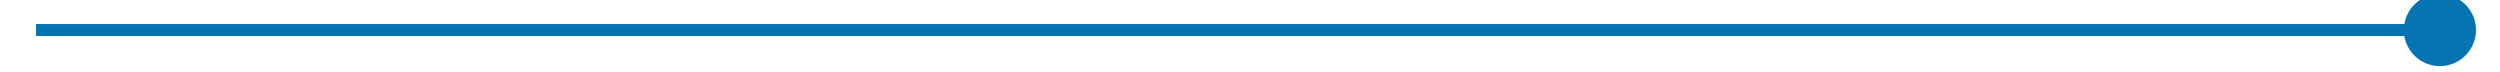 ﻿<?xml version="1.0" encoding="utf-8"?>
<svg version="1.1" xmlns:xlink="http://www.w3.org/1999/xlink" width="208px" height="6px" preserveAspectRatio="xMinYMid meet" viewBox="956 747  208 4" xmlns="http://www.w3.org/2000/svg">
  <path d="M 1159 745.5  A 3 3 0 0 0 1156 748.5 A 3 3 0 0 0 1159 751.5 A 3 3 0 0 0 1162 748.5 A 3 3 0 0 0 1159 745.5 Z " fill-rule="nonzero" fill="#0774b2" stroke="none" />
  <path d="M 959 748.5  L 1161 748.5  " stroke-width="1" stroke="#0774b2" fill="none" />
</svg>